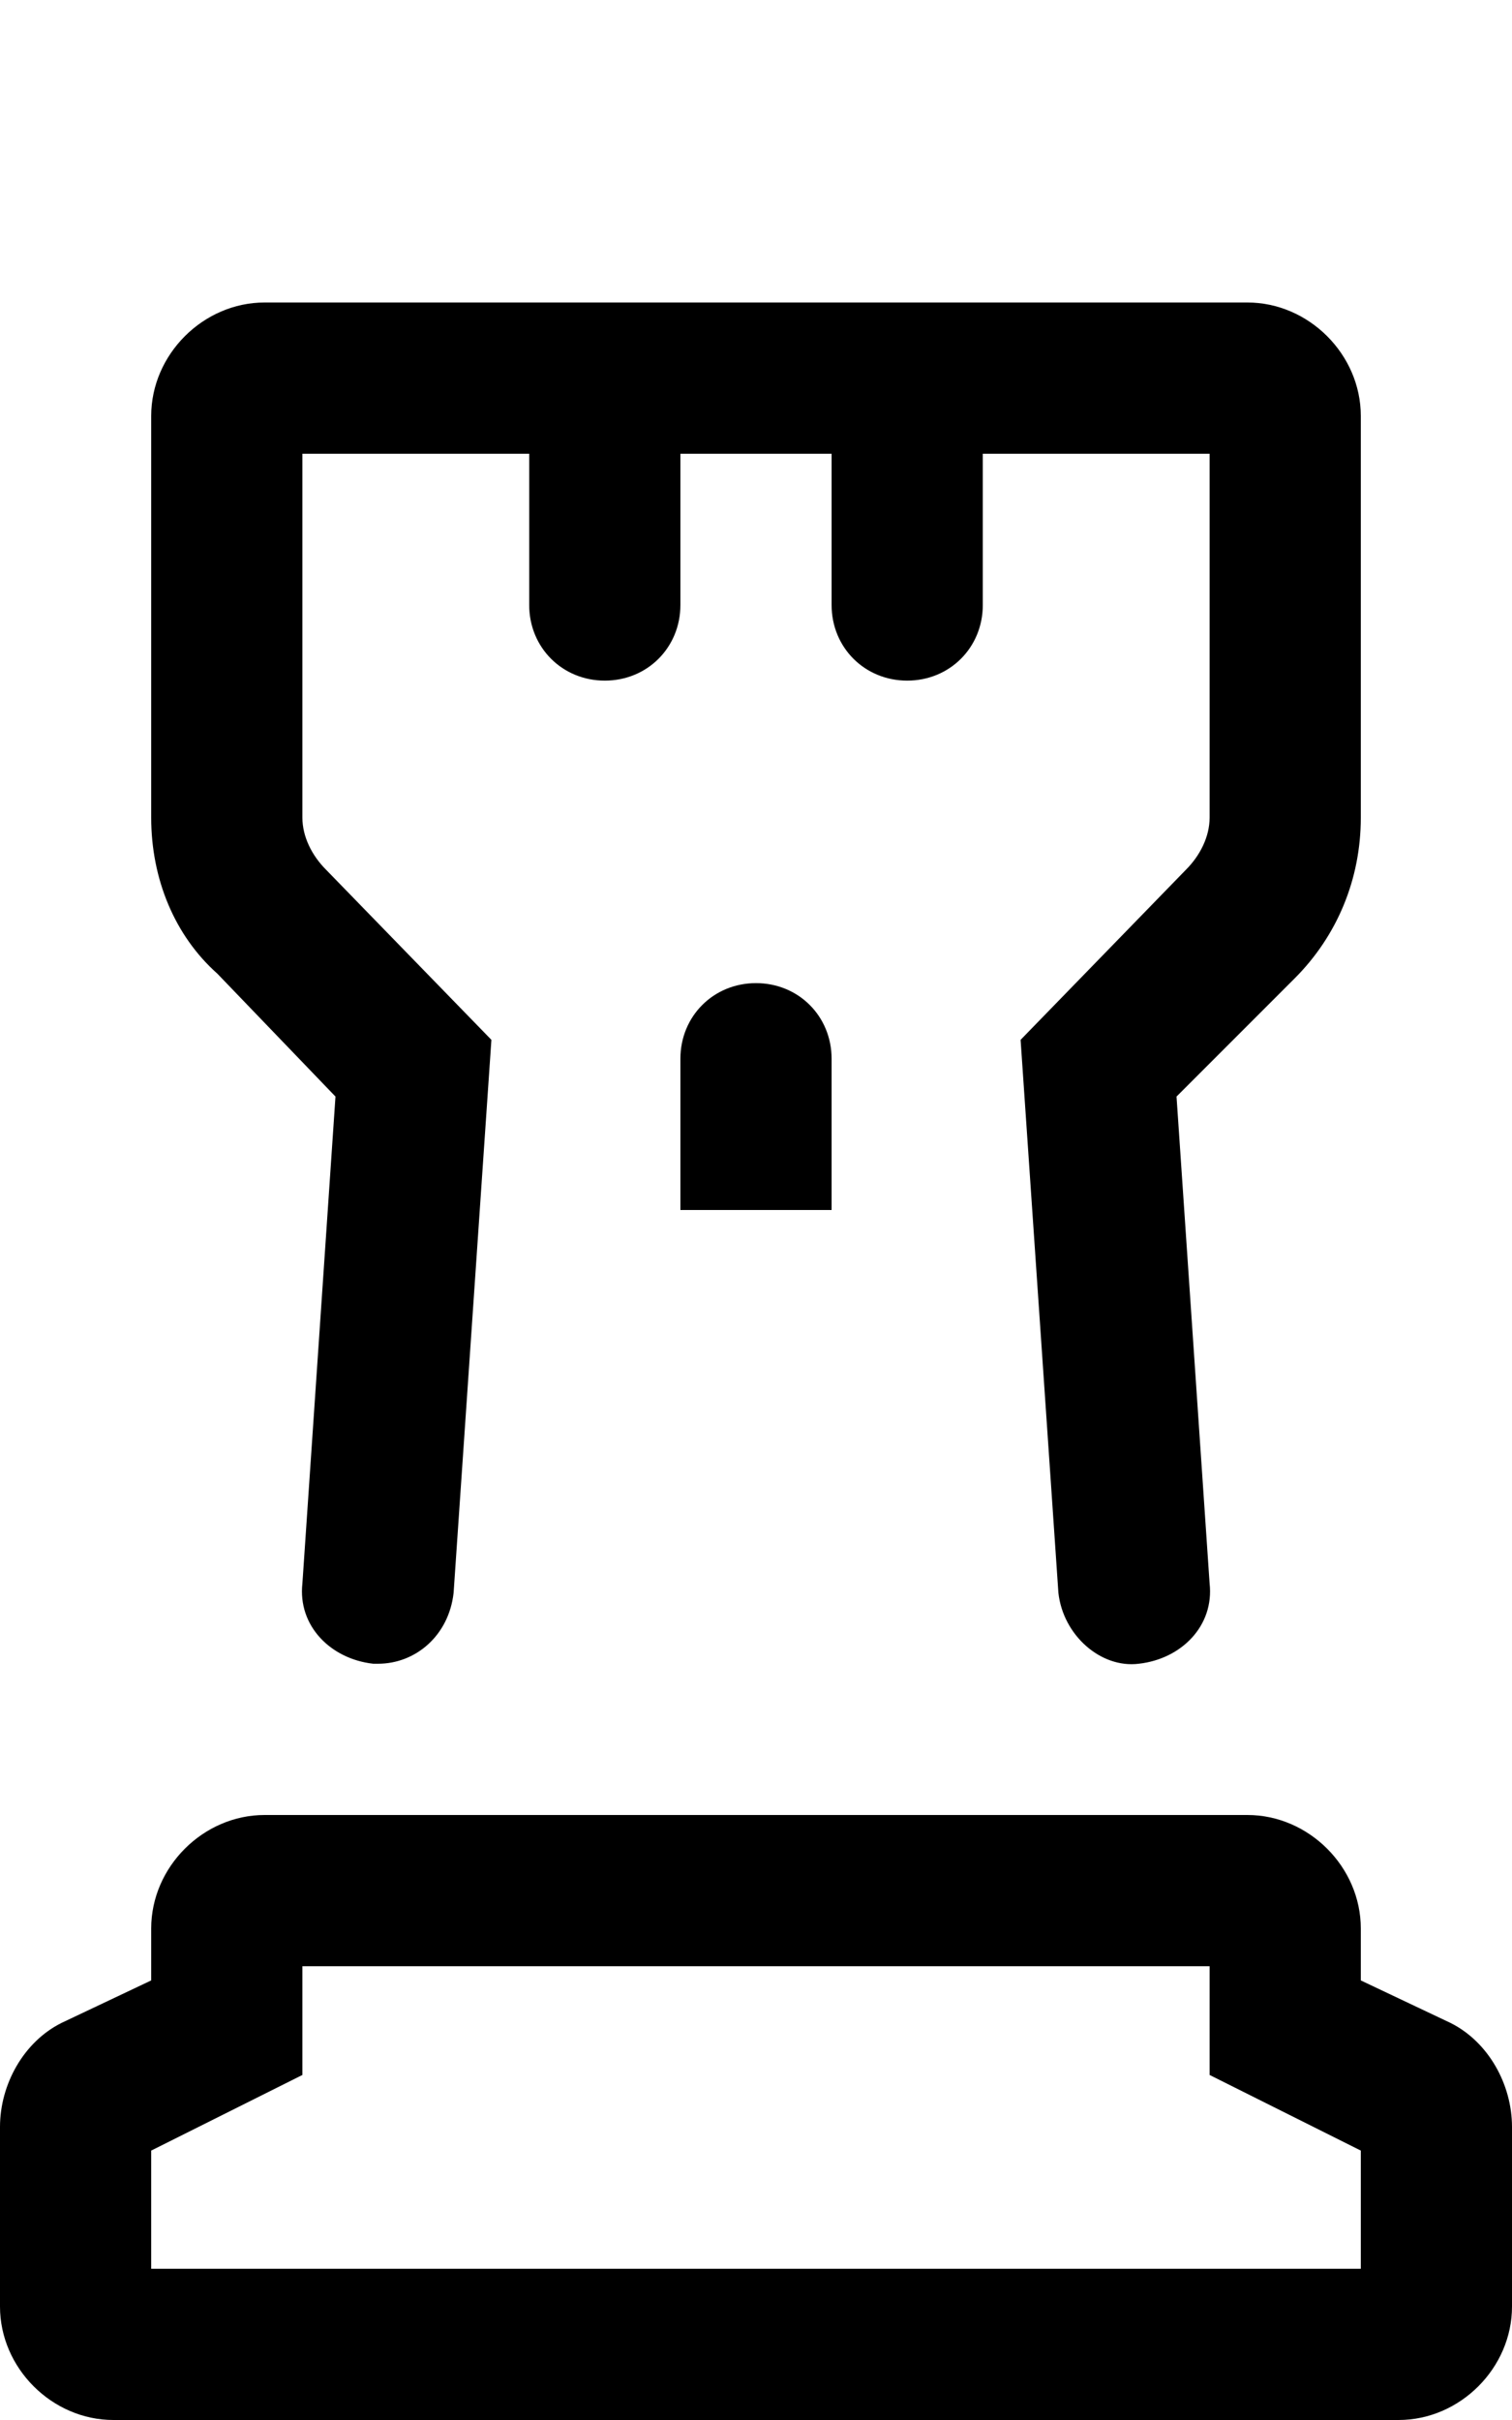 <svg xmlns="http://www.w3.org/2000/svg" viewBox="0 0 320 512"><!-- Font Awesome Pro 6.0.0-alpha1 by @fontawesome - https://fontawesome.com License - https://fontawesome.com/license (Commercial License) --><path d="M307 428L288 419V408C288 395 277 384 264 384H56C43 384 32 395 32 408V419L13 428C5 432 0 441 0 450V488C0 501 11 512 24 512H296C309 512 320 501 320 488V450C320 441 315 432 307 428ZM288 480H32V455L64 439V416H256V439L288 455V480ZM71 232L64 335C63 344 70 351 79 352C79 352 80 352 80 352C88 352 95 346 96 337L104 220L69 184C66 181 64 177 64 173V96H112V128C112 137 119 144 128 144S144 137 144 128V96H176V128C176 137 183 144 192 144S208 137 208 128V96H256V173C256 177 254 181 251 184L216 220L224 337C225 346 233 353 241 352C250 351 257 344 256 335L249 232L274 207C283 198 288 186 288 173V88C288 75 277 64 264 64H56C43 64 32 75 32 88V173C32 186 37 198 46 206L71 232ZM144 224V256H176V224C176 215 169 208 160 208S144 215 144 224Z"/></svg>
